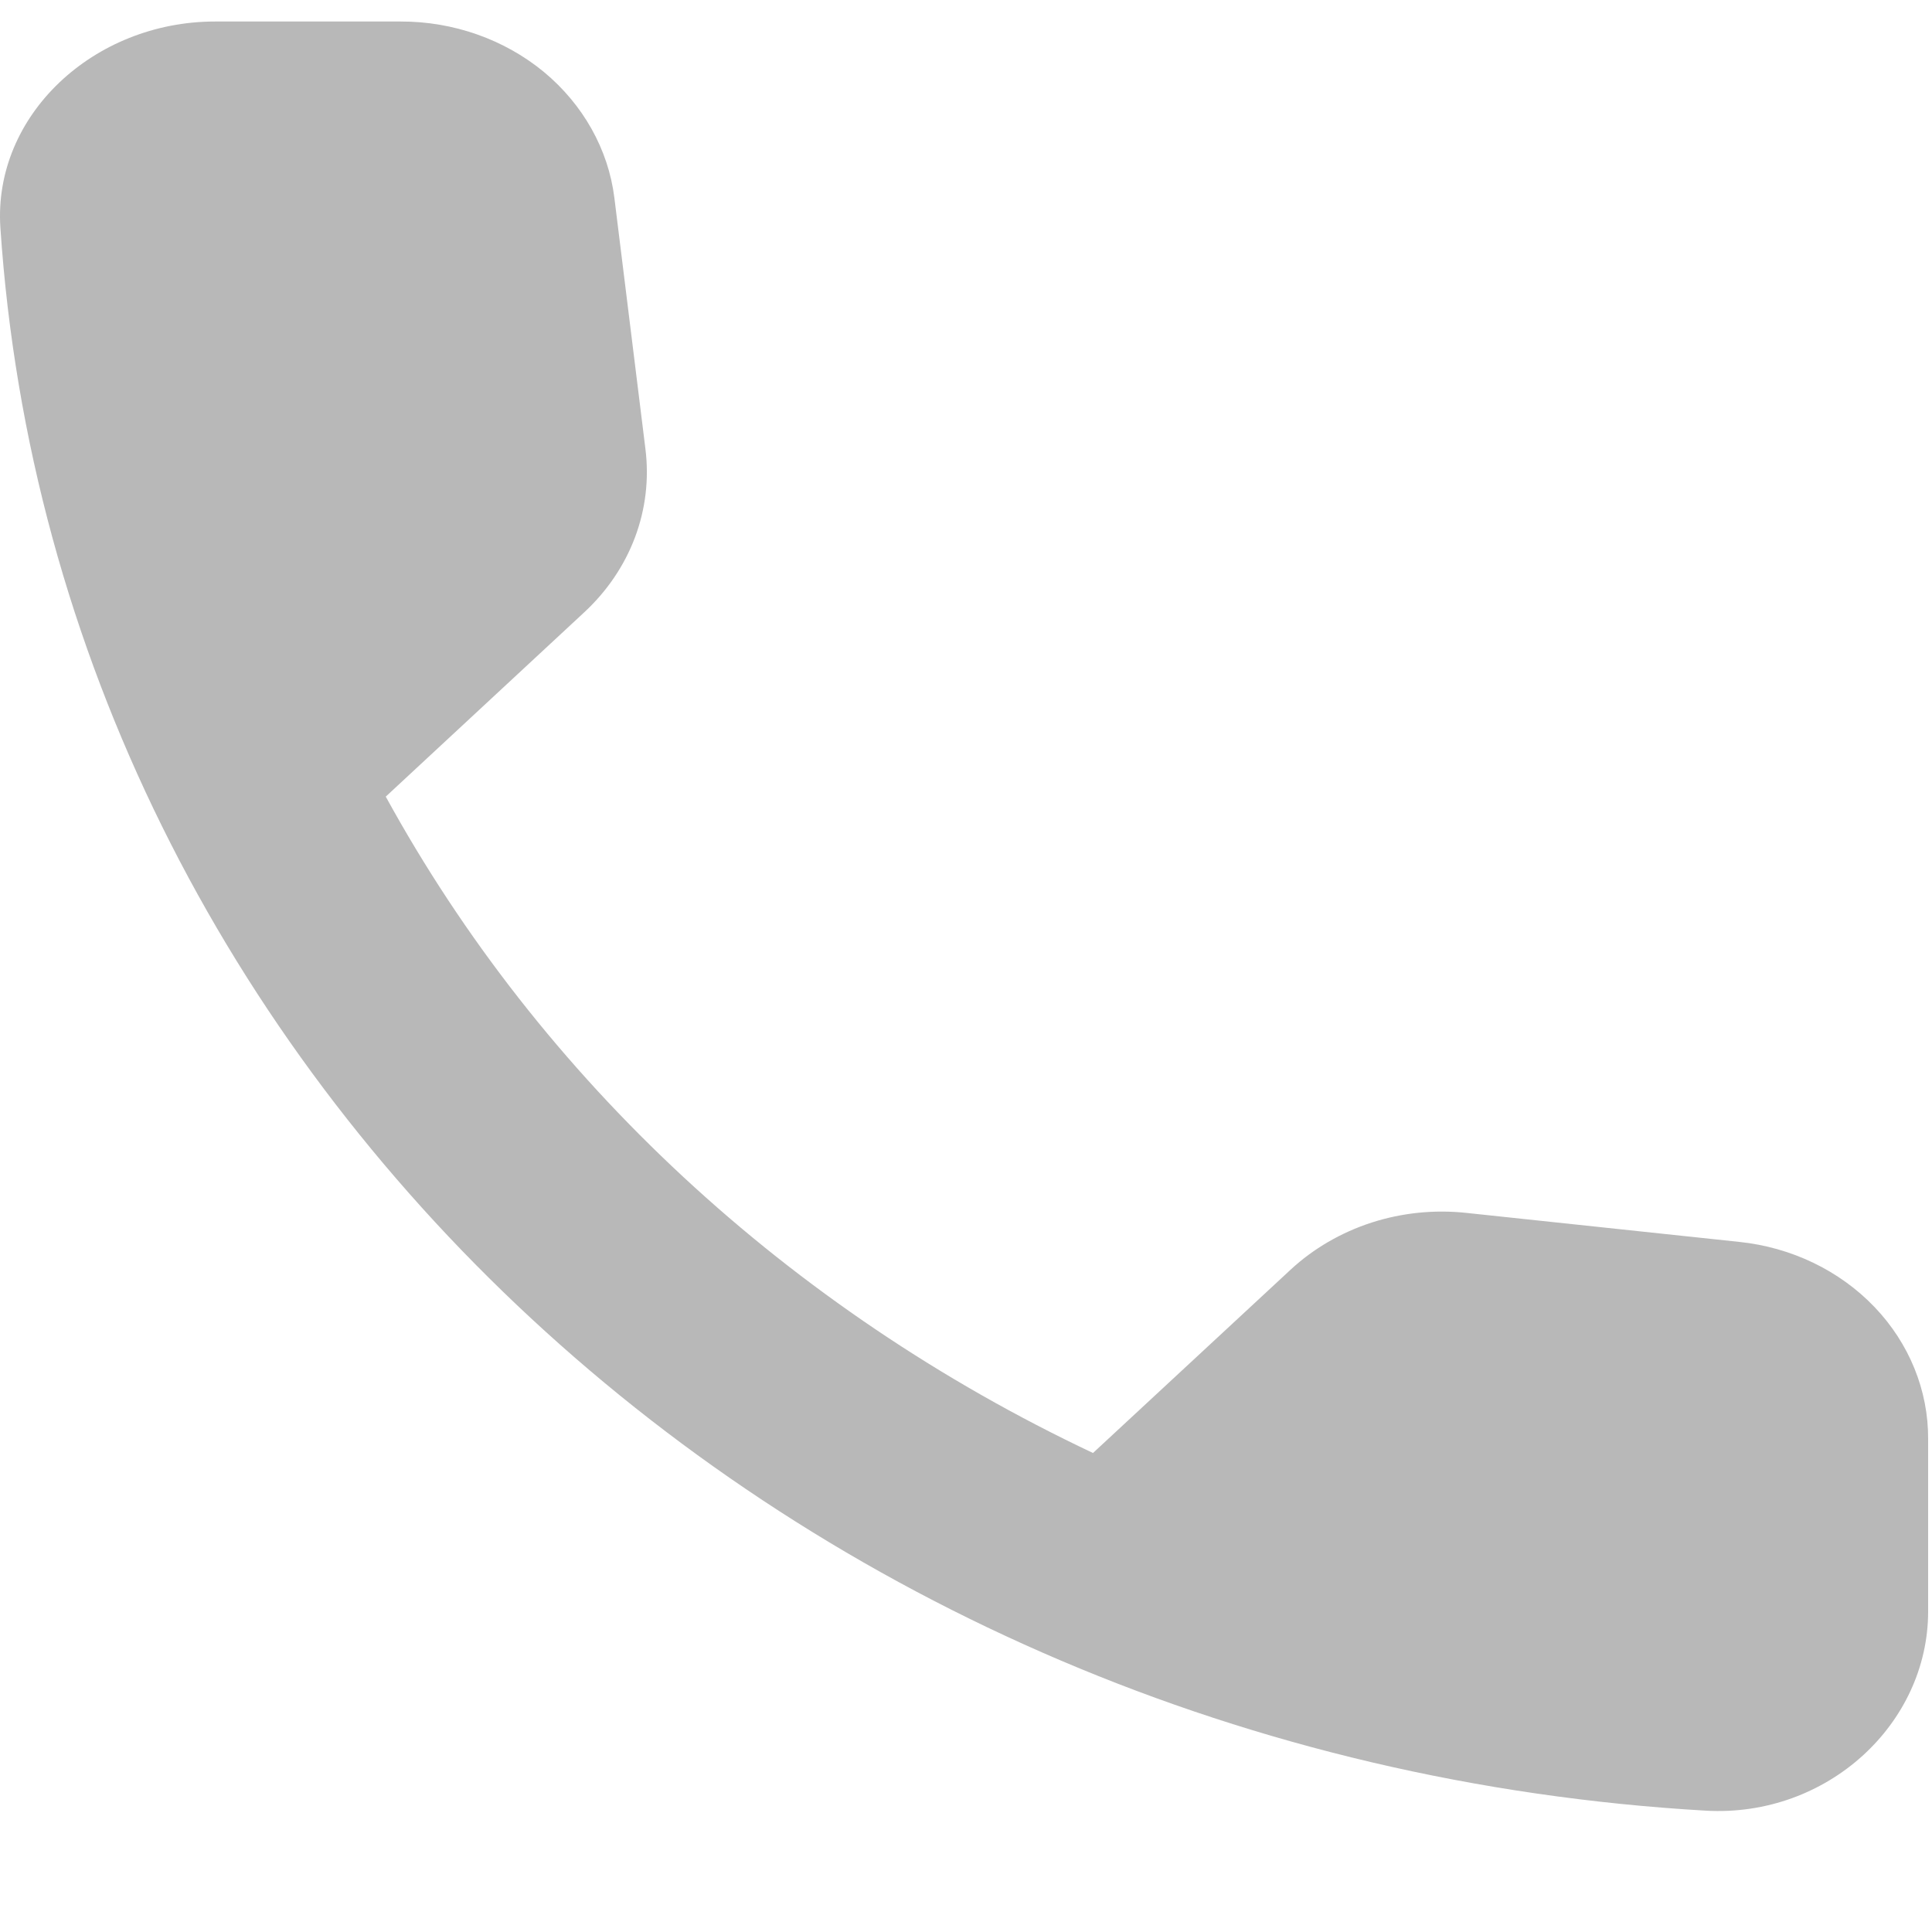 <svg width="15" height="15" viewBox="0 0 15 15" fill="none" xmlns="http://www.w3.org/2000/svg">
<path d="M13.503 9.642L11.386 9.417C11.137 9.39 10.885 9.416 10.649 9.492C10.412 9.569 10.197 9.694 10.02 9.858L8.486 11.281C6.121 10.164 4.198 8.38 2.995 6.185L4.536 4.754C4.895 4.421 5.07 3.957 5.011 3.485L4.77 1.536C4.723 1.159 4.527 0.811 4.222 0.558C3.916 0.306 3.52 0.166 3.111 0.167H1.67C0.728 0.167 -0.055 0.895 0.003 1.768C0.445 8.373 6.136 13.648 13.245 14.058C14.186 14.111 14.97 13.385 14.97 12.511V11.173C14.972 10.795 14.823 10.429 14.553 10.147C14.282 9.864 13.908 9.684 13.503 9.642Z" fill="#B8B8B8"/>
</svg>
